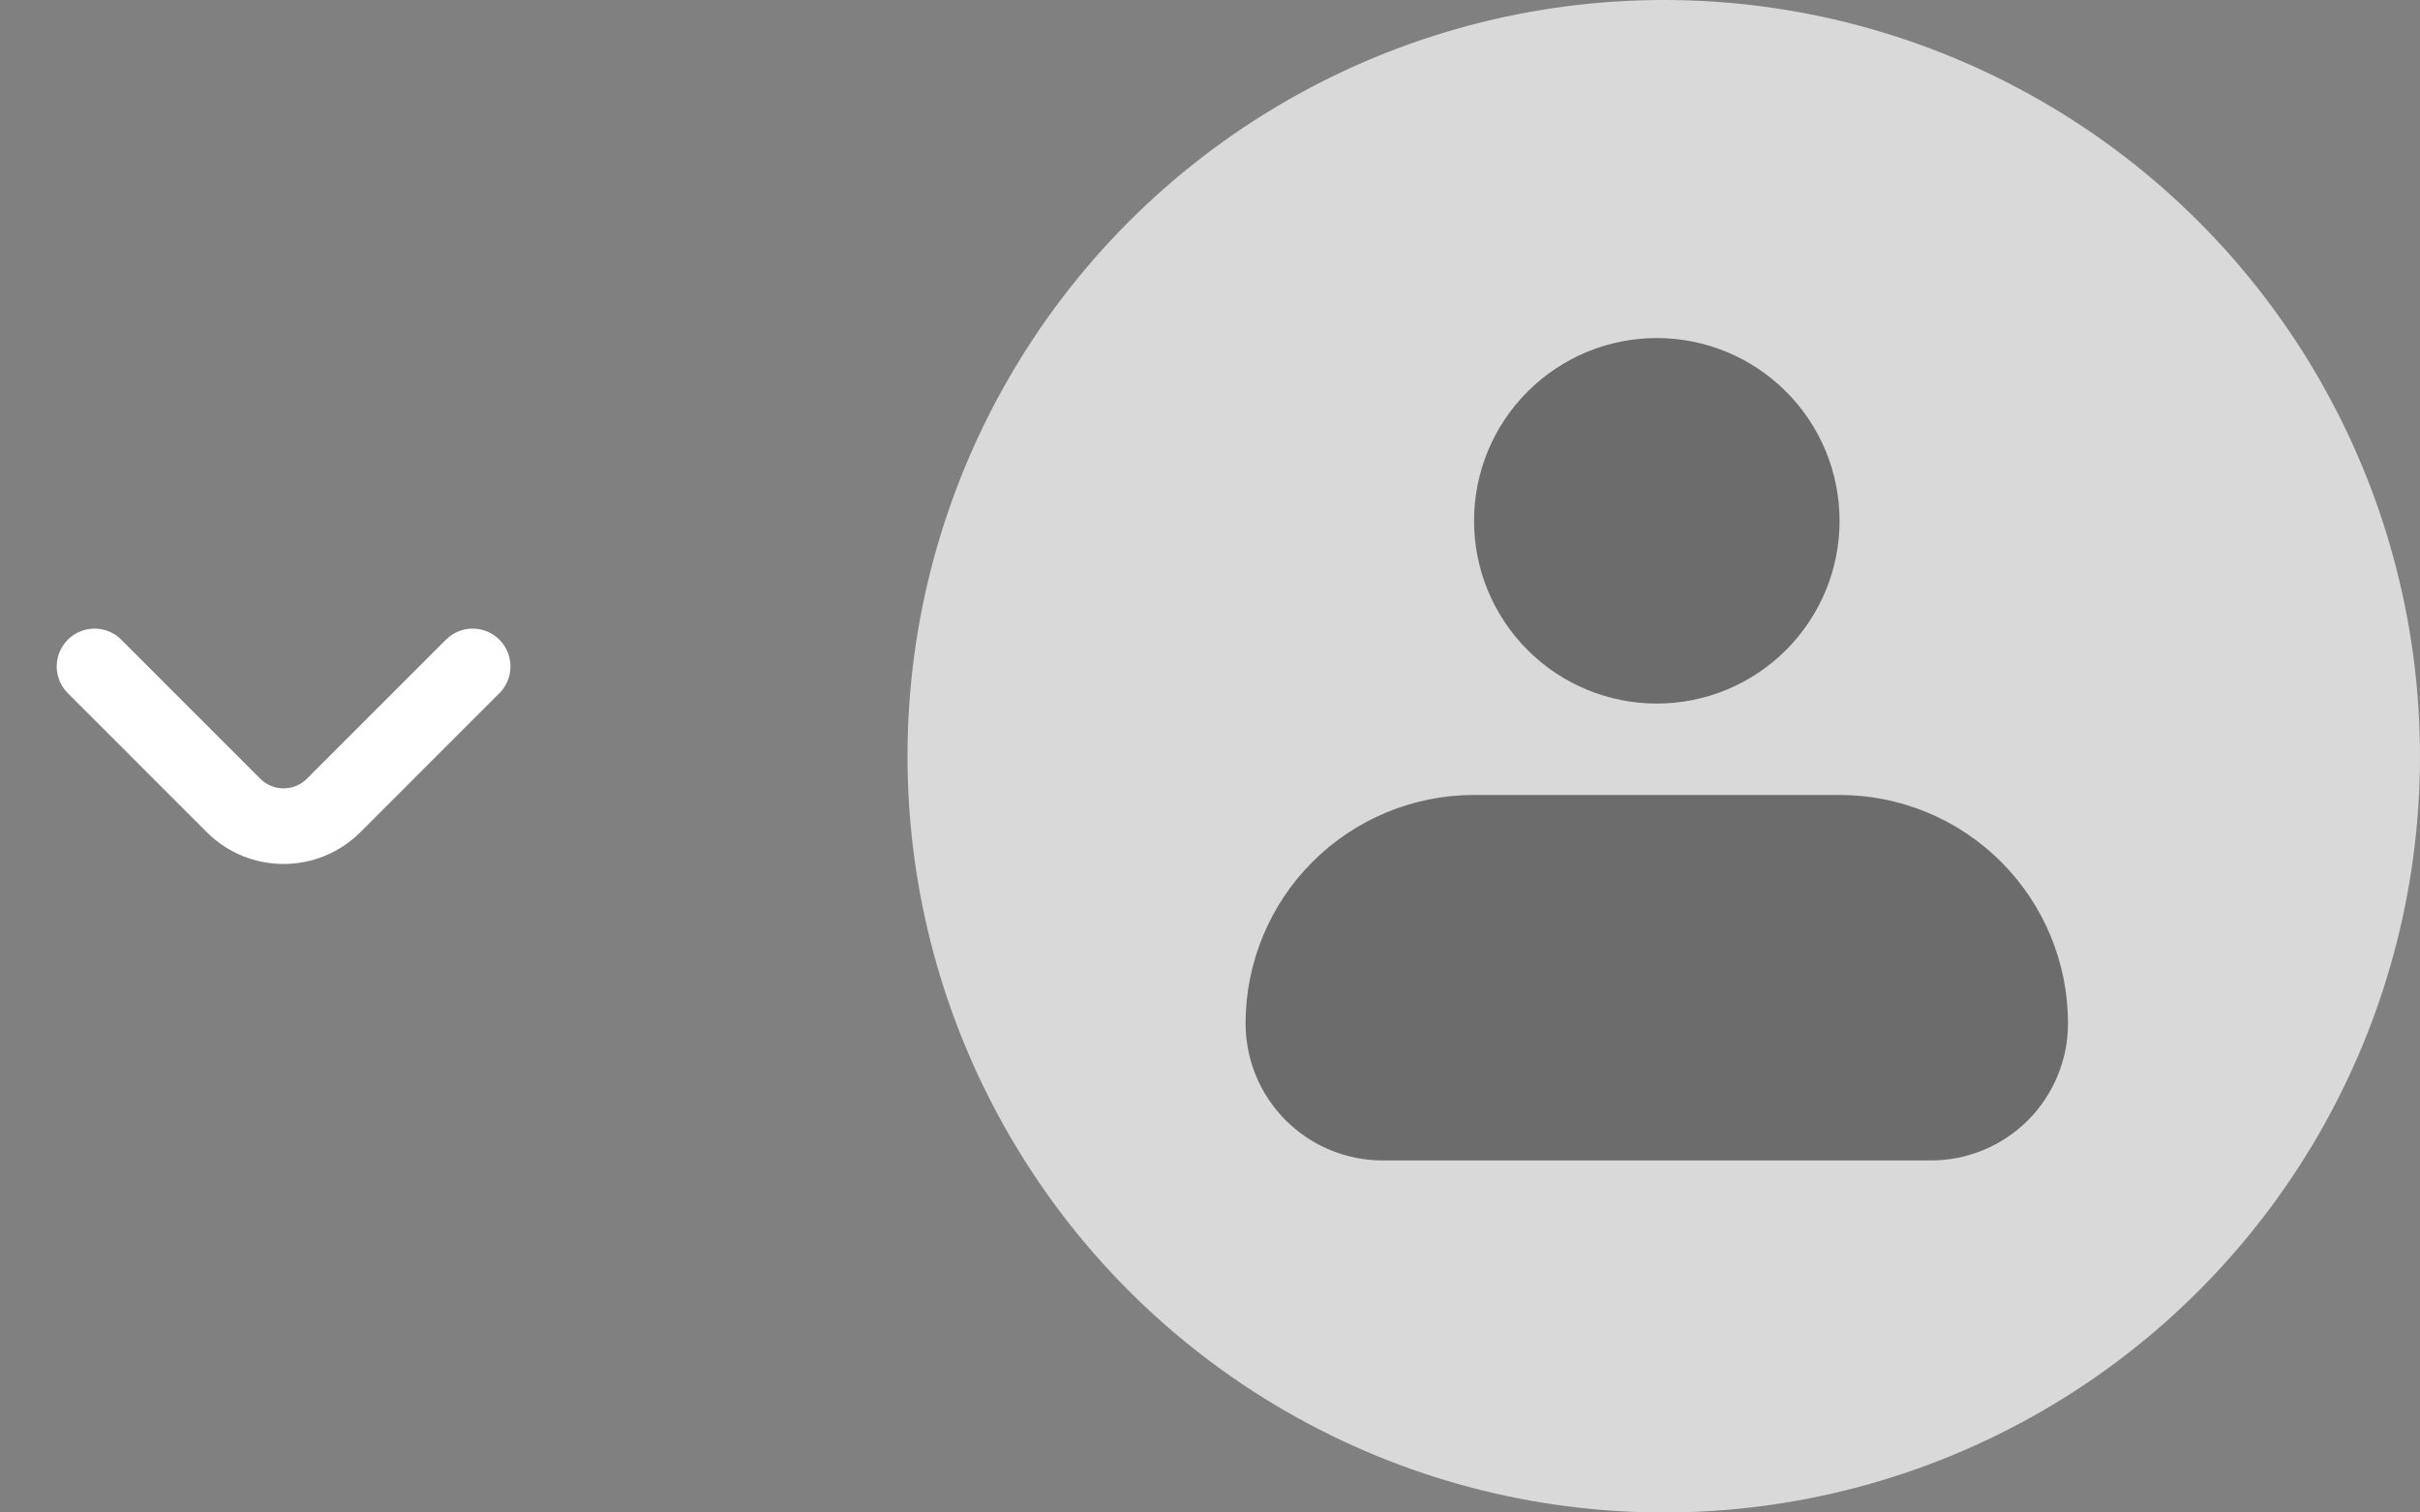 <svg width="64" height="40" viewBox="0 0 64 40" fill="none" xmlns="http://www.w3.org/2000/svg">
<rect x="0" y="0" width="64" height="40" fill="#808080" stroke="none"/>
<path d="M2.5 17.625L6.174 21.299C6.906 22.032 8.094 22.032 8.826 21.299L12.5 17.625" stroke="white" stroke-width="2" stroke-linecap="round" stroke-linejoin="round"/>
<circle cx="44" cy="20" r="20" fill="#D9D9D9"/>
<path fill-rule="evenodd" clip-rule="evenodd" d="M38.983 13.774C38.983 12.492 39.492 11.262 40.399 10.356C41.305 9.45 42.535 8.94 43.816 8.94C45.098 8.94 46.328 9.45 47.234 10.356C48.141 11.262 48.65 12.492 48.65 13.774C48.65 15.056 48.141 16.285 47.234 17.191C46.328 18.098 45.098 18.607 43.816 18.607C42.535 18.607 41.305 18.098 40.399 17.191C39.492 16.285 38.983 15.056 38.983 13.774ZM38.983 21.024C37.381 21.024 35.844 21.66 34.711 22.793C33.578 23.926 32.941 25.463 32.941 27.065C32.941 28.027 33.323 28.949 34.003 29.629C34.683 30.308 35.605 30.69 36.566 30.69H51.066C52.028 30.69 52.95 30.308 53.63 29.629C54.309 28.949 54.691 28.027 54.691 27.065C54.691 25.463 54.055 23.926 52.922 22.793C51.789 21.66 50.252 21.024 48.65 21.024H38.983Z" fill="black" fill-opacity="0.5"/>
</svg>
